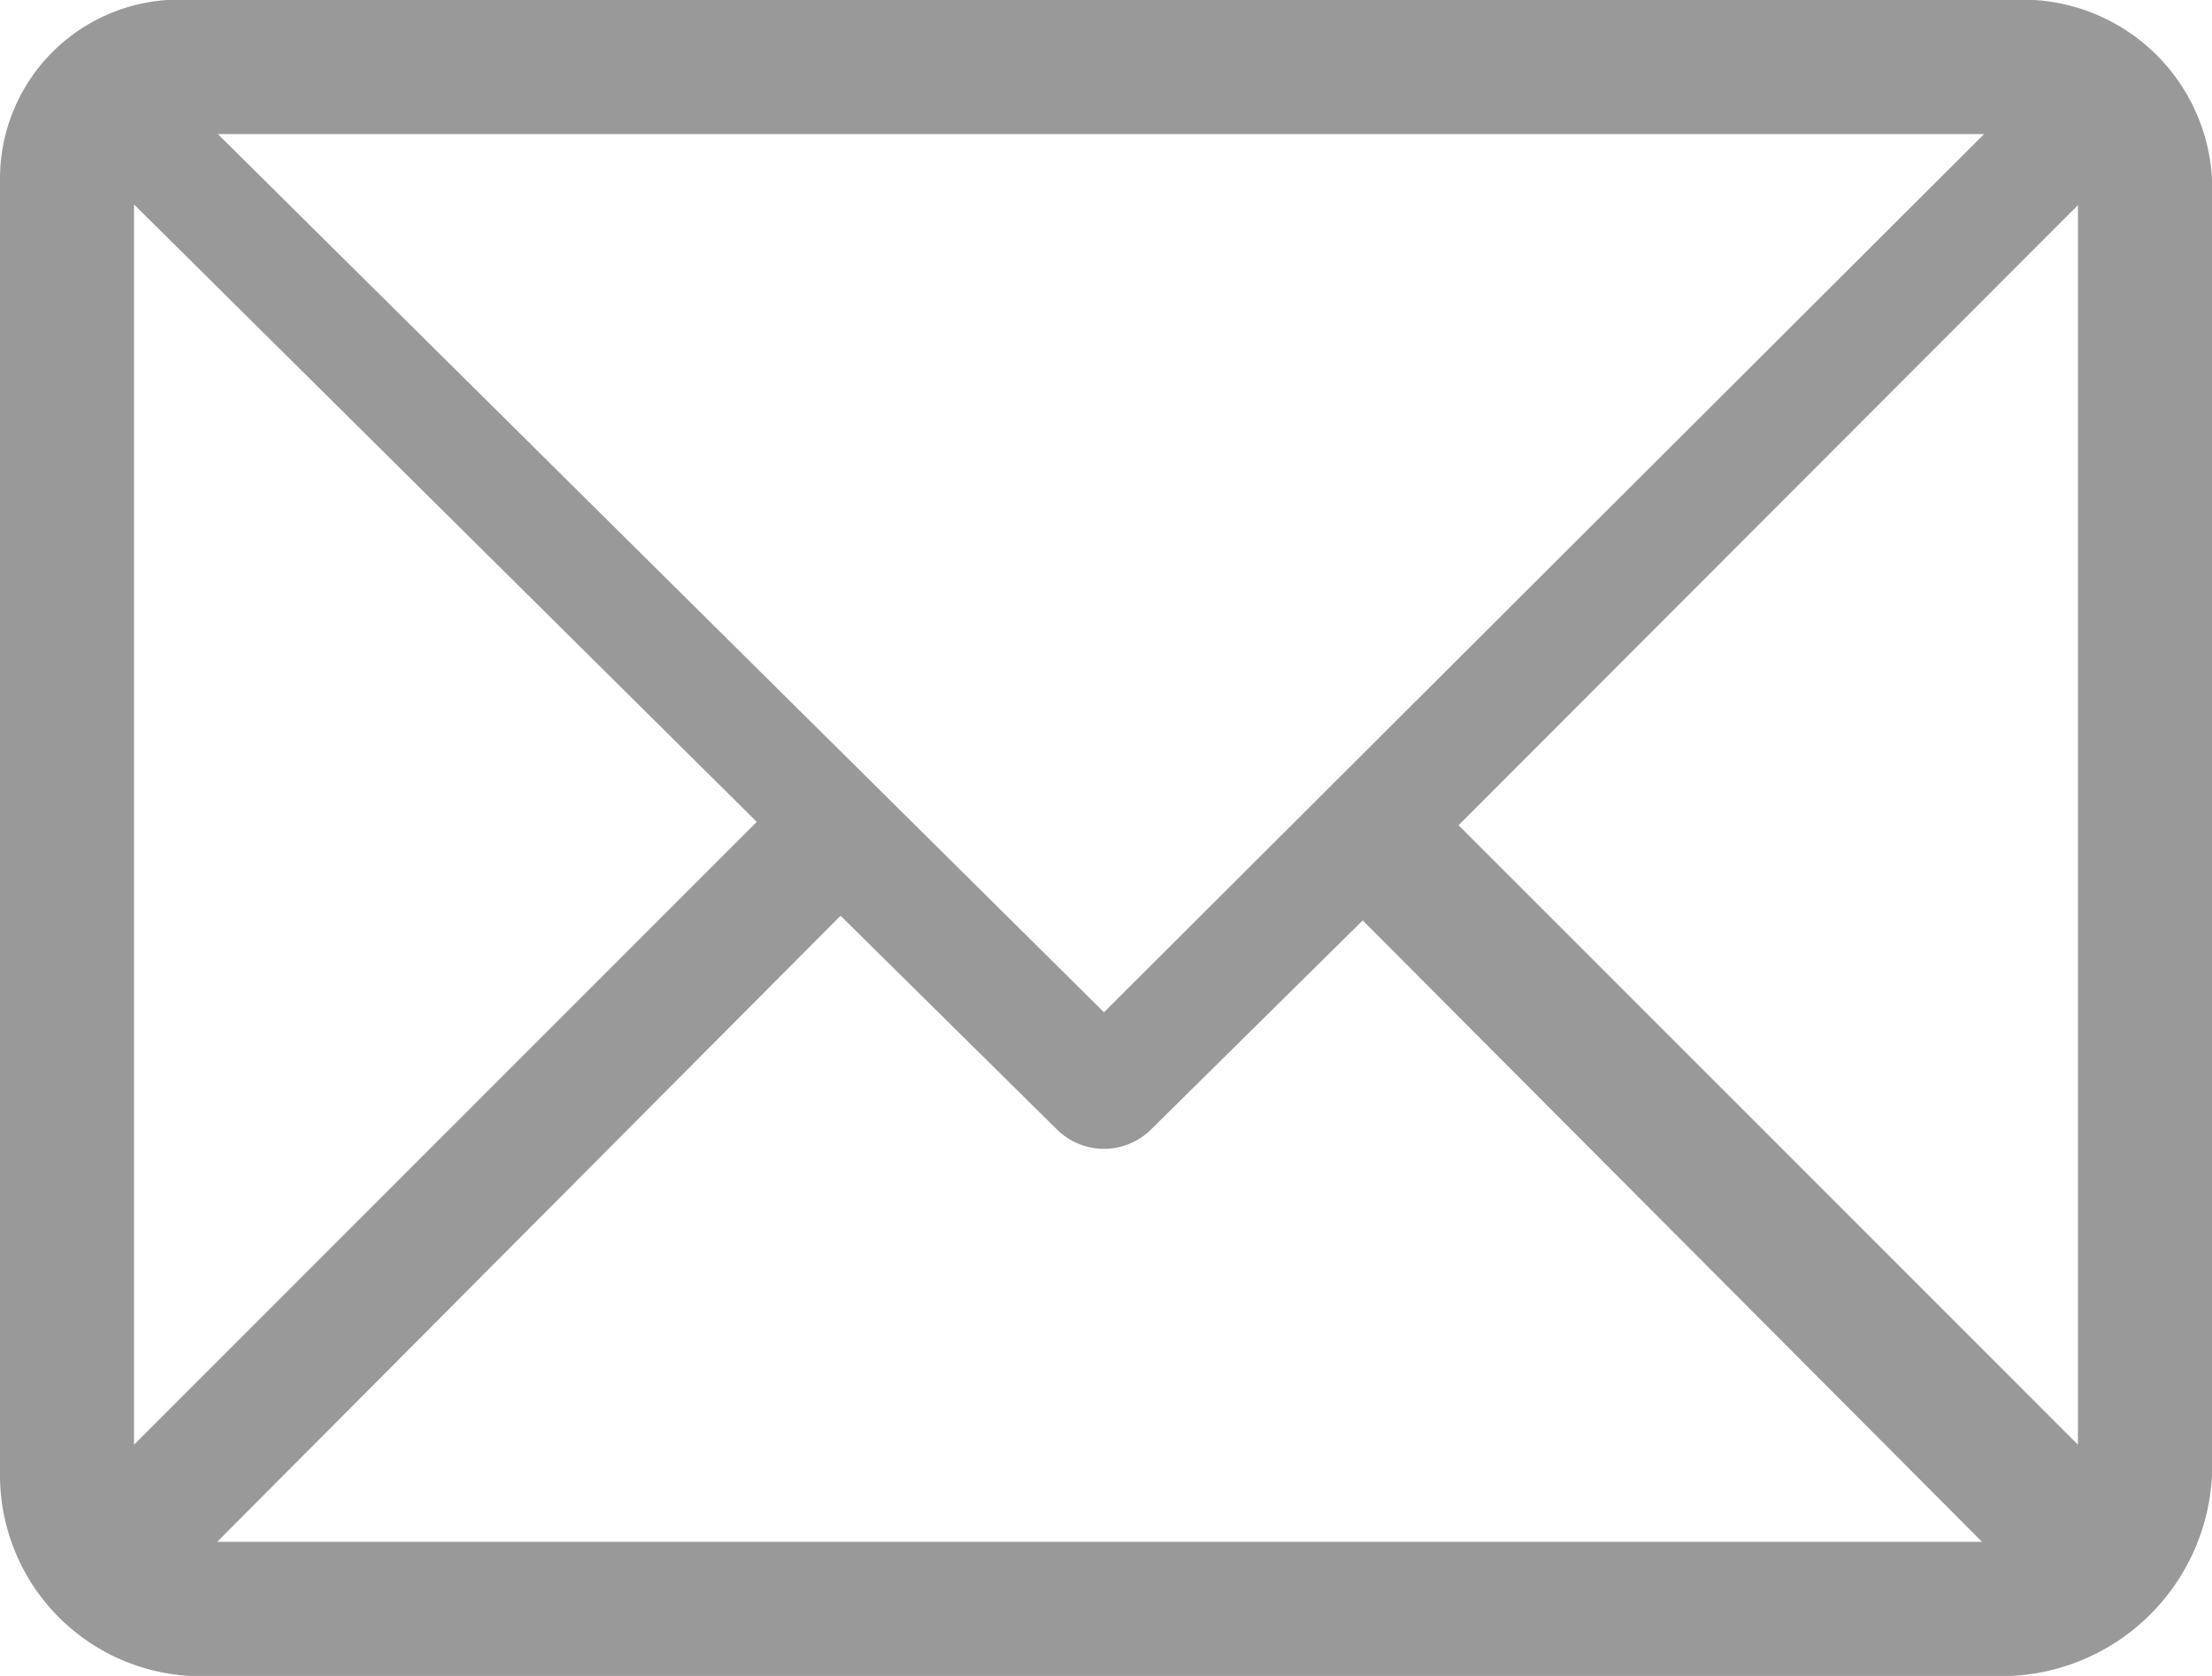 <svg xmlns="http://www.w3.org/2000/svg" viewBox="0 0 33 25"><defs><style>.cls-1{fill:#999;}</style></defs><title>mailto</title><g id="Layer_2" data-name="Layer 2"><g id="Asset_export" data-name="Asset export"><path class="cls-1" d="M30,0H2.84A2.67,2.67,0,0,0,0,2.66V22A3,3,0,0,0,2.84,25H30A3.15,3.15,0,0,0,33,22V2.66A2.83,2.83,0,0,0,30,0Zm-.4,2L16.47,15.1,3.25,2ZM2,21.55V3.05l9.29,9.21ZM3.24,23l9.3-9.34,3.25,3.21a1,1,0,0,0,1.36,0l3.18-3.14L29.57,23ZM31,21.55l-9.24-9.24L31,3.06Z"/></g></g></svg>